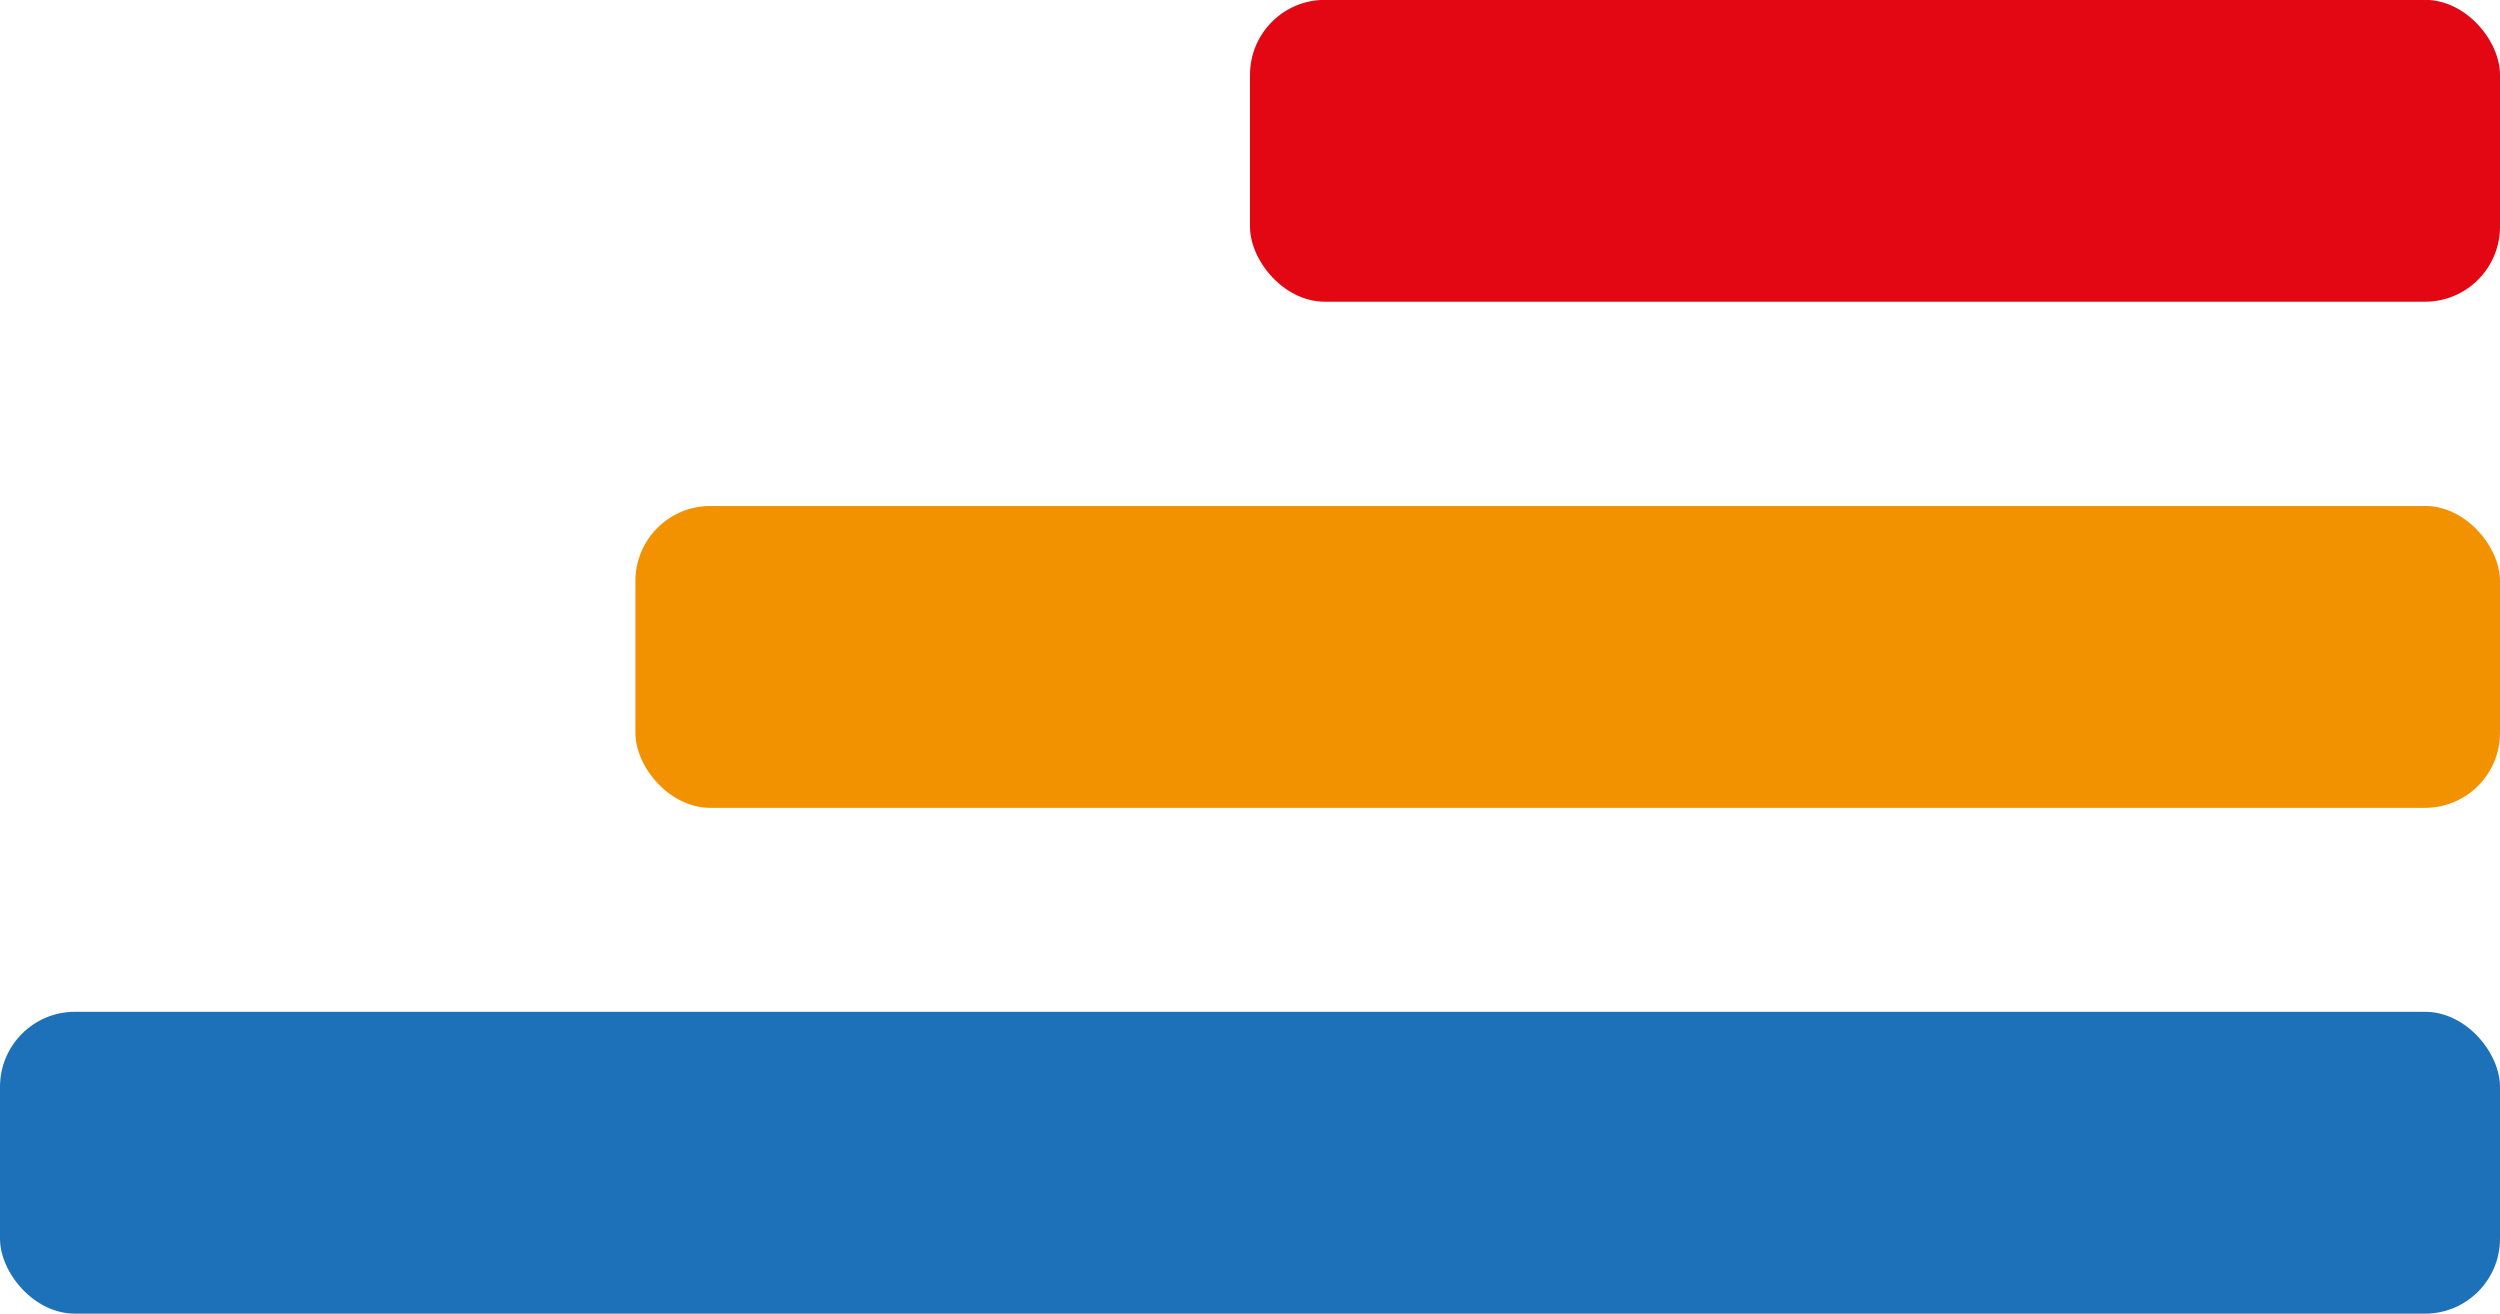 <svg id="Versie_kopie" data-name="Versie kopie" xmlns="http://www.w3.org/2000/svg" viewBox="0 0 165.72 87.08"><g id="Links"><rect x="14.17" y="89.31" width="165.72" height="20.01" rx="4.97" transform="translate(179.89 176.39) rotate(-180)" fill="#1d71b8"/><rect x="56.3" y="55.77" width="123.6" height="20.01" rx="4.97" transform="translate(222.02 109.32) rotate(180)" fill="#f39200"/><rect x="97.03" y="22.24" width="82.86" height="20.01" rx="4.97" transform="translate(262.75 42.24) rotate(180)" fill="#e30613"/></g></svg>